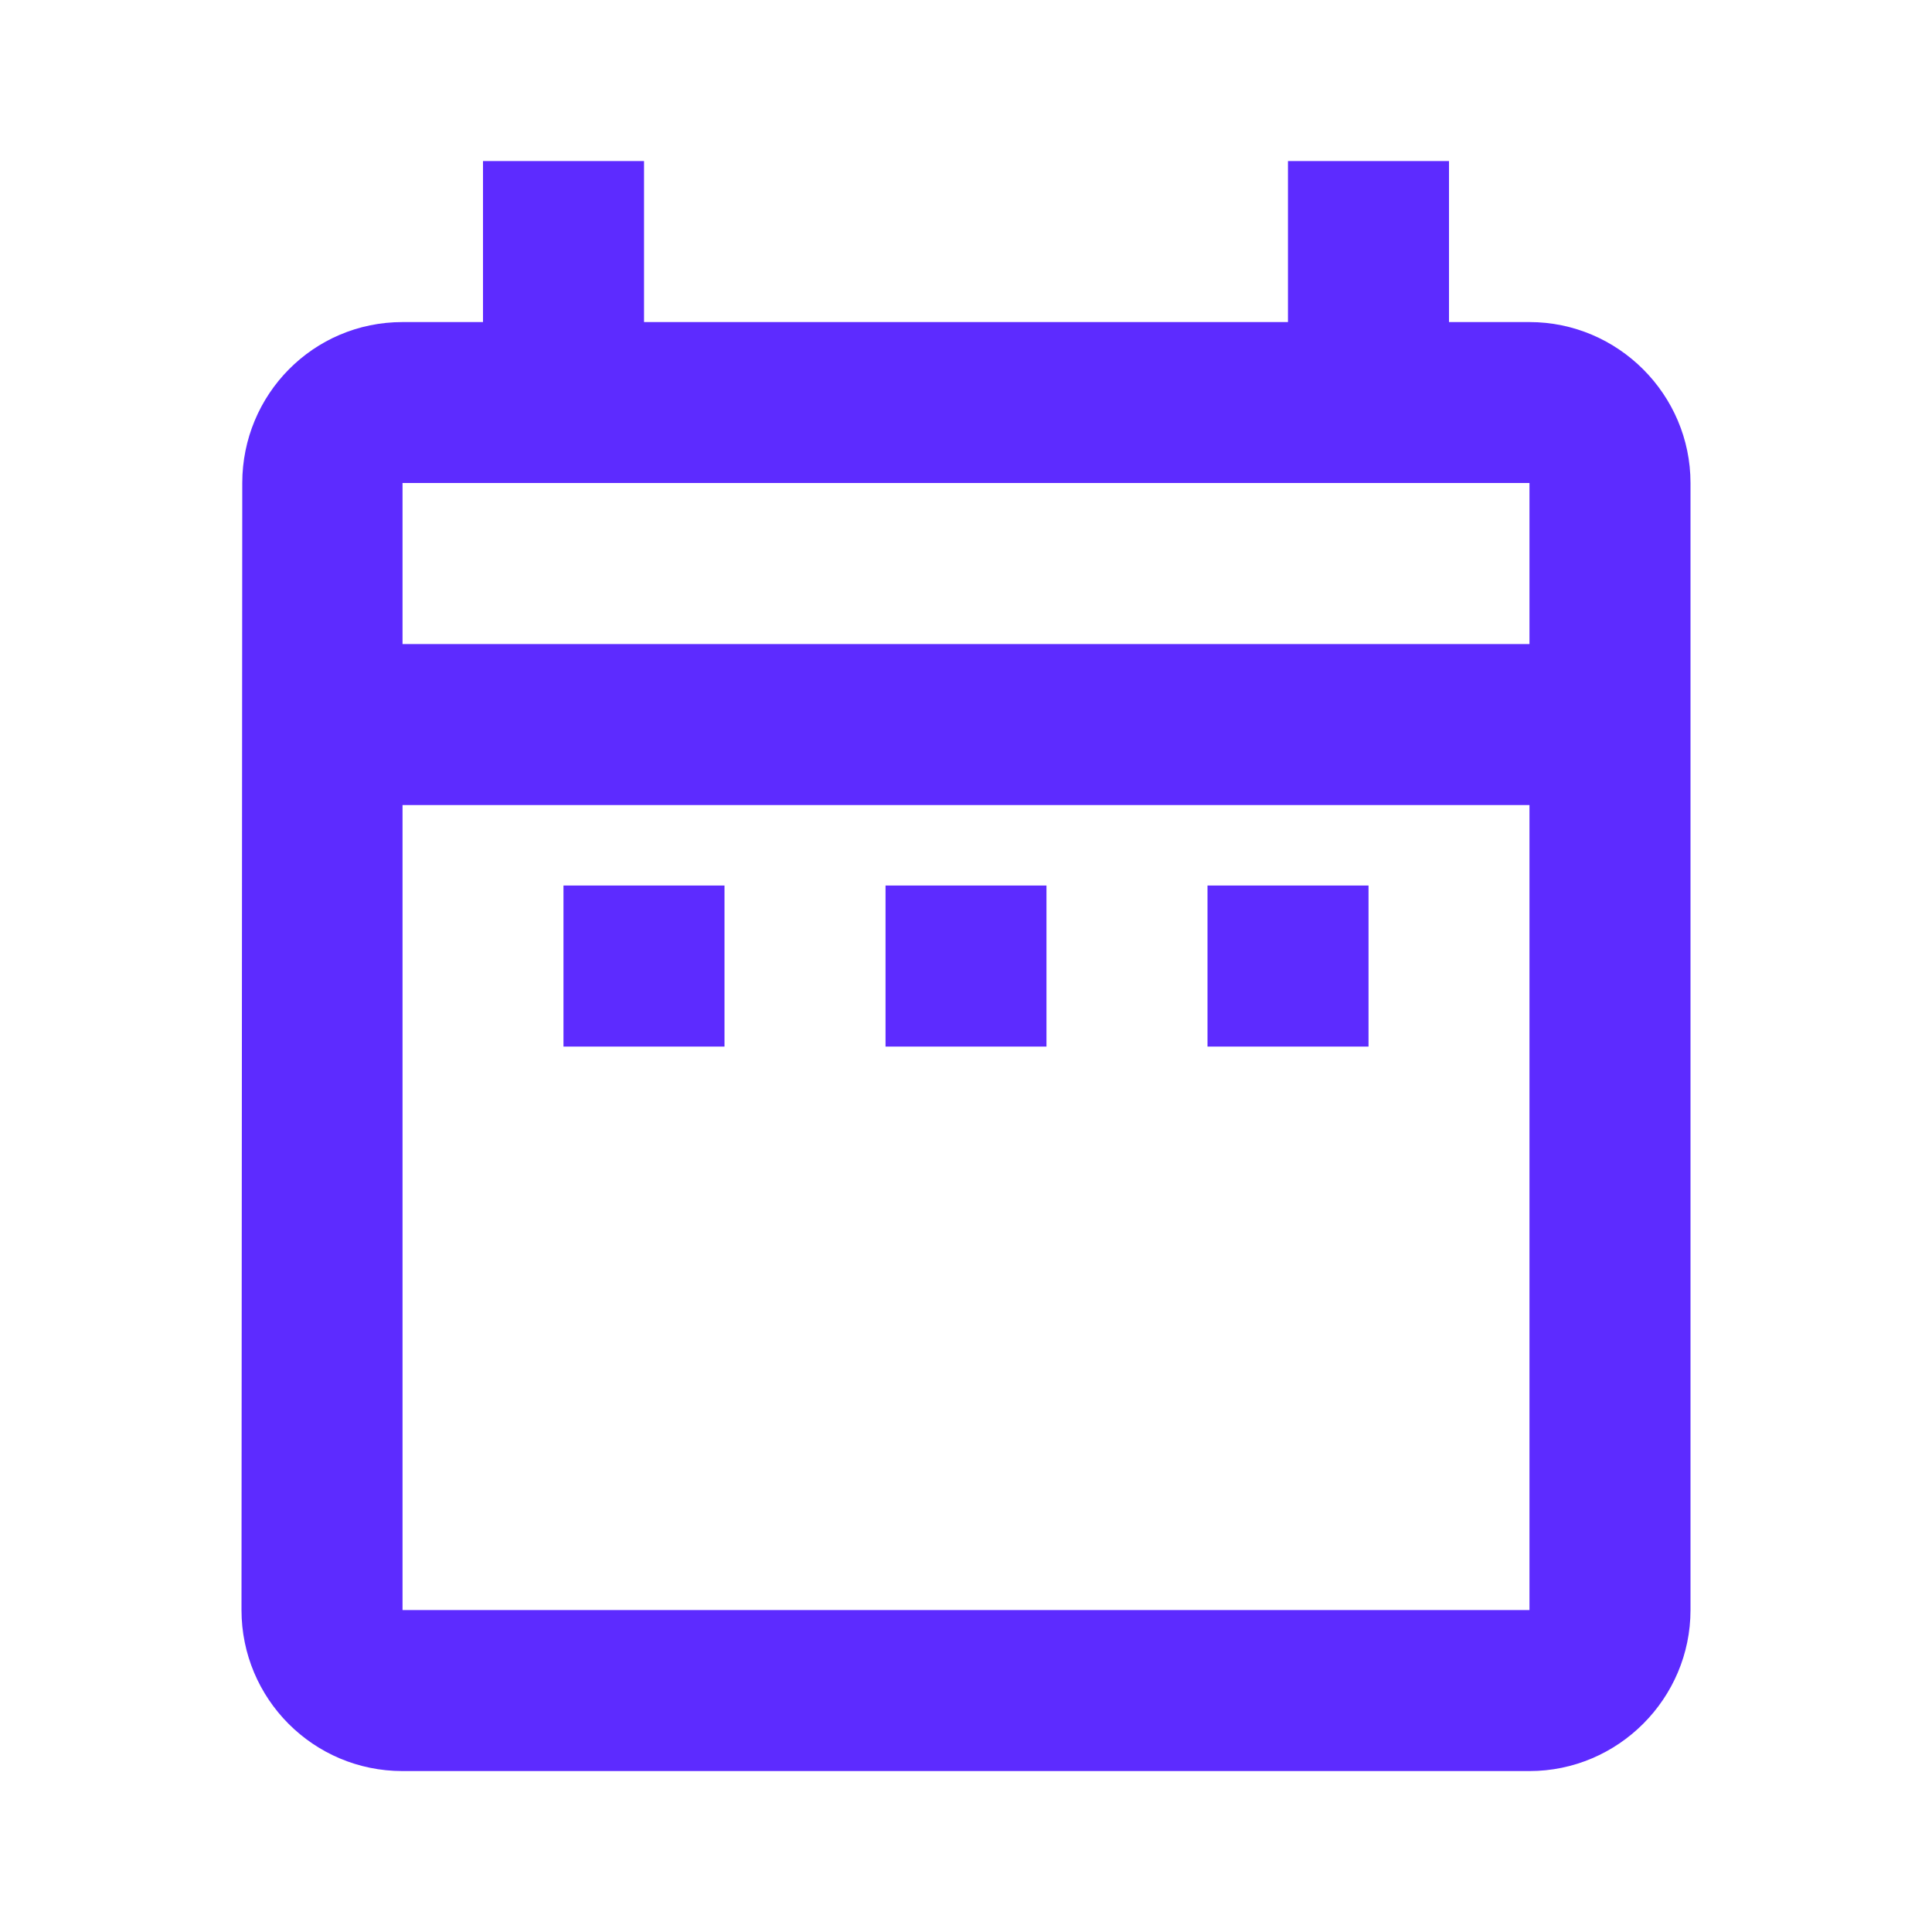 <svg width="20" height="20" viewBox="0 0 20 20" fill="none" xmlns="http://www.w3.org/2000/svg">
<g clip-path="url(#clip0_7136_23591)">
<path d="M5.833 9.167H7.5V10.834H5.833V9.167ZM17.5 5V16.667C17.5 17.584 16.75 18.334 15.833 18.334H4.167C3.242 18.334 2.5 17.584 2.5 16.667L2.508 5C2.508 4.084 3.242 3.334 4.167 3.334H5V1.667H6.667V3.334H13.333V1.667H15V3.334H15.833C16.75 3.334 17.5 4.084 17.5 5ZM4.167 6.667H15.833V5H4.167V6.667ZM15.833 16.667V8.334H4.167V16.667H15.833ZM12.5 10.834H14.167V9.167H12.5V10.834ZM9.167 10.834H10.833V9.167H9.167V10.834Z" fill="#5D2BFF"/>
</g>
<defs>
<clipPath id="clip0_7136_23591">
<rect width="20" height="20" fill="white"/>
</clipPath>
</defs>
</svg>
